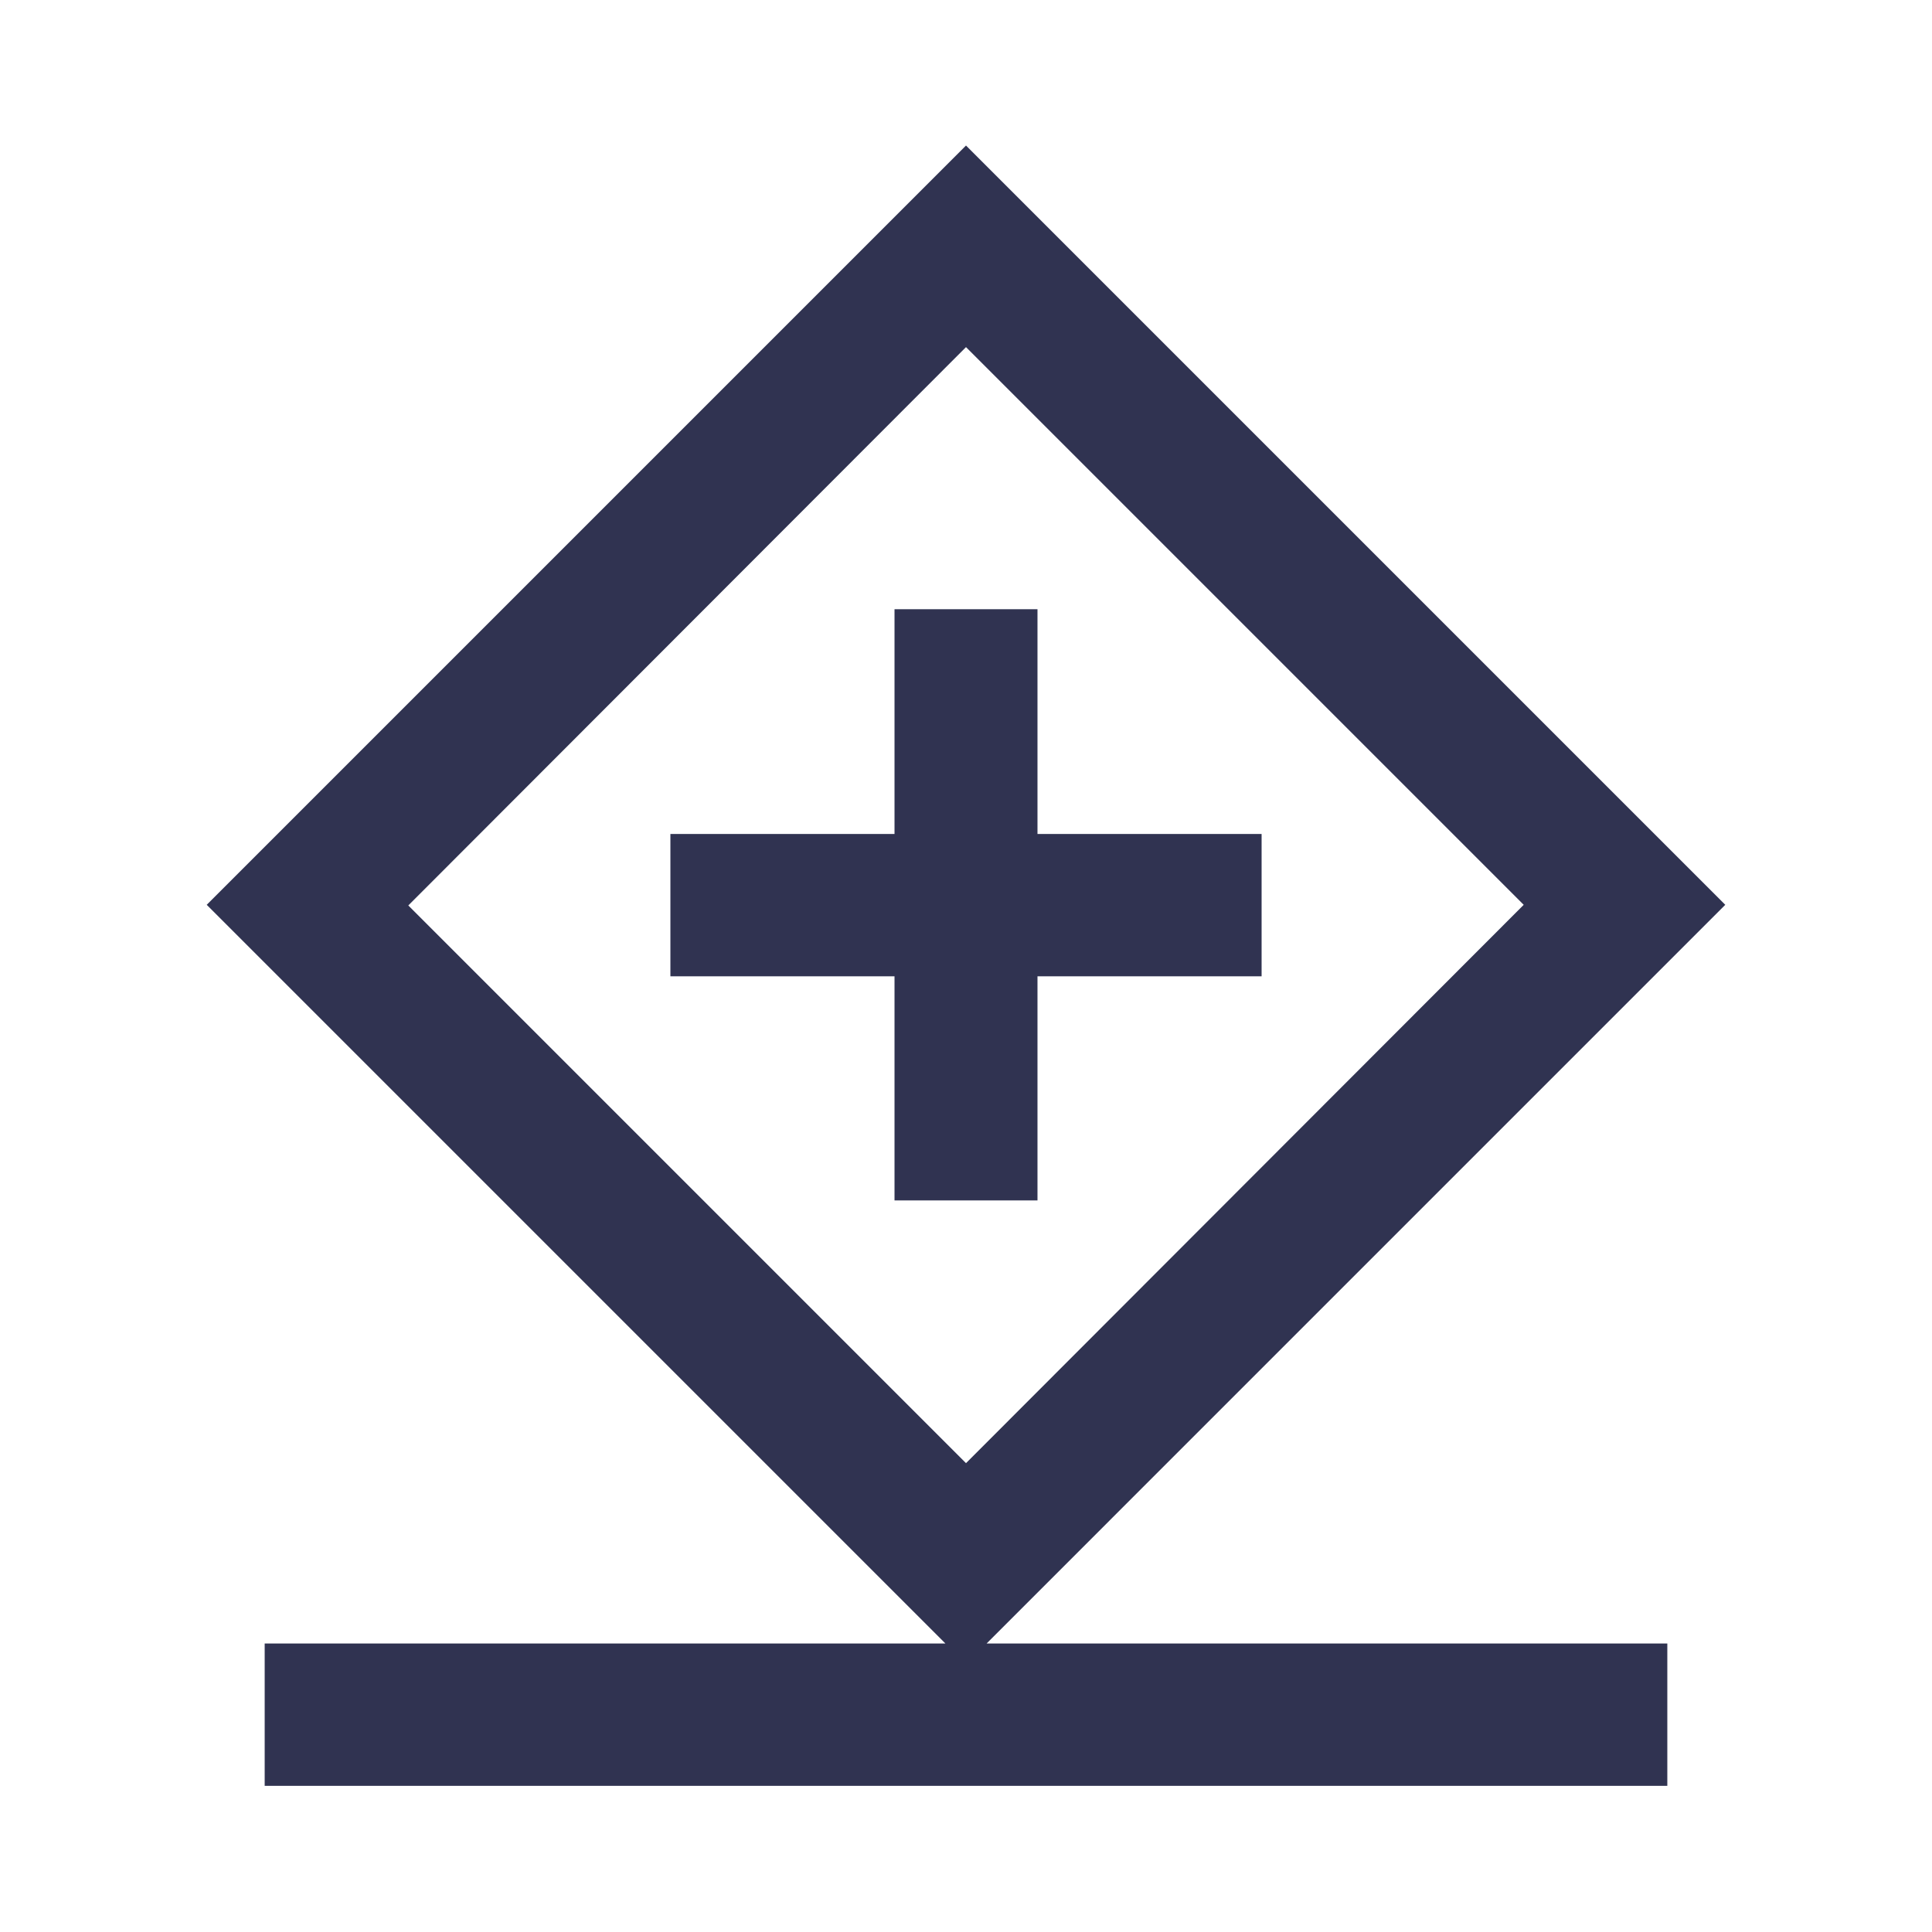<?xml version="1.0" encoding="utf-8"?>
<!-- Generator: Adobe Illustrator 23.0.2, SVG Export Plug-In . SVG Version: 6.00 Build 0)  -->
<svg version="1.1" id="Layer_1" xmlns="http://www.w3.org/2000/svg" xmlns:xlink="http://www.w3.org/1999/xlink" x="0px" y="0px"
	 viewBox="0 0 300 300" style="enable-background:new 0 0 300 300;" xml:space="preserve">
<style type="text/css">
	.st0{fill:#303351;}
</style>
<title>icon-follow</title>
<g>
	<path class="st0" d="M267.9,140.5L150,22.6L32.1,140.5l114.7,114.7H41.1v22.1h217.8v-22.1H153.2L267.9,140.5z M150,53.9l86.6,86.6
		L150,227.2l-86.6-86.6L150,53.9z"/>
	<polygon class="st0" points="161.1,186.4 161.1,151.6 195.9,151.6 195.9,129.5 161.1,129.5 161.1,94.6 138.9,94.6 138.9,129.5 
		104.1,129.5 104.1,151.6 138.9,151.6 138.9,186.4 	"/>
</g>
</svg>
